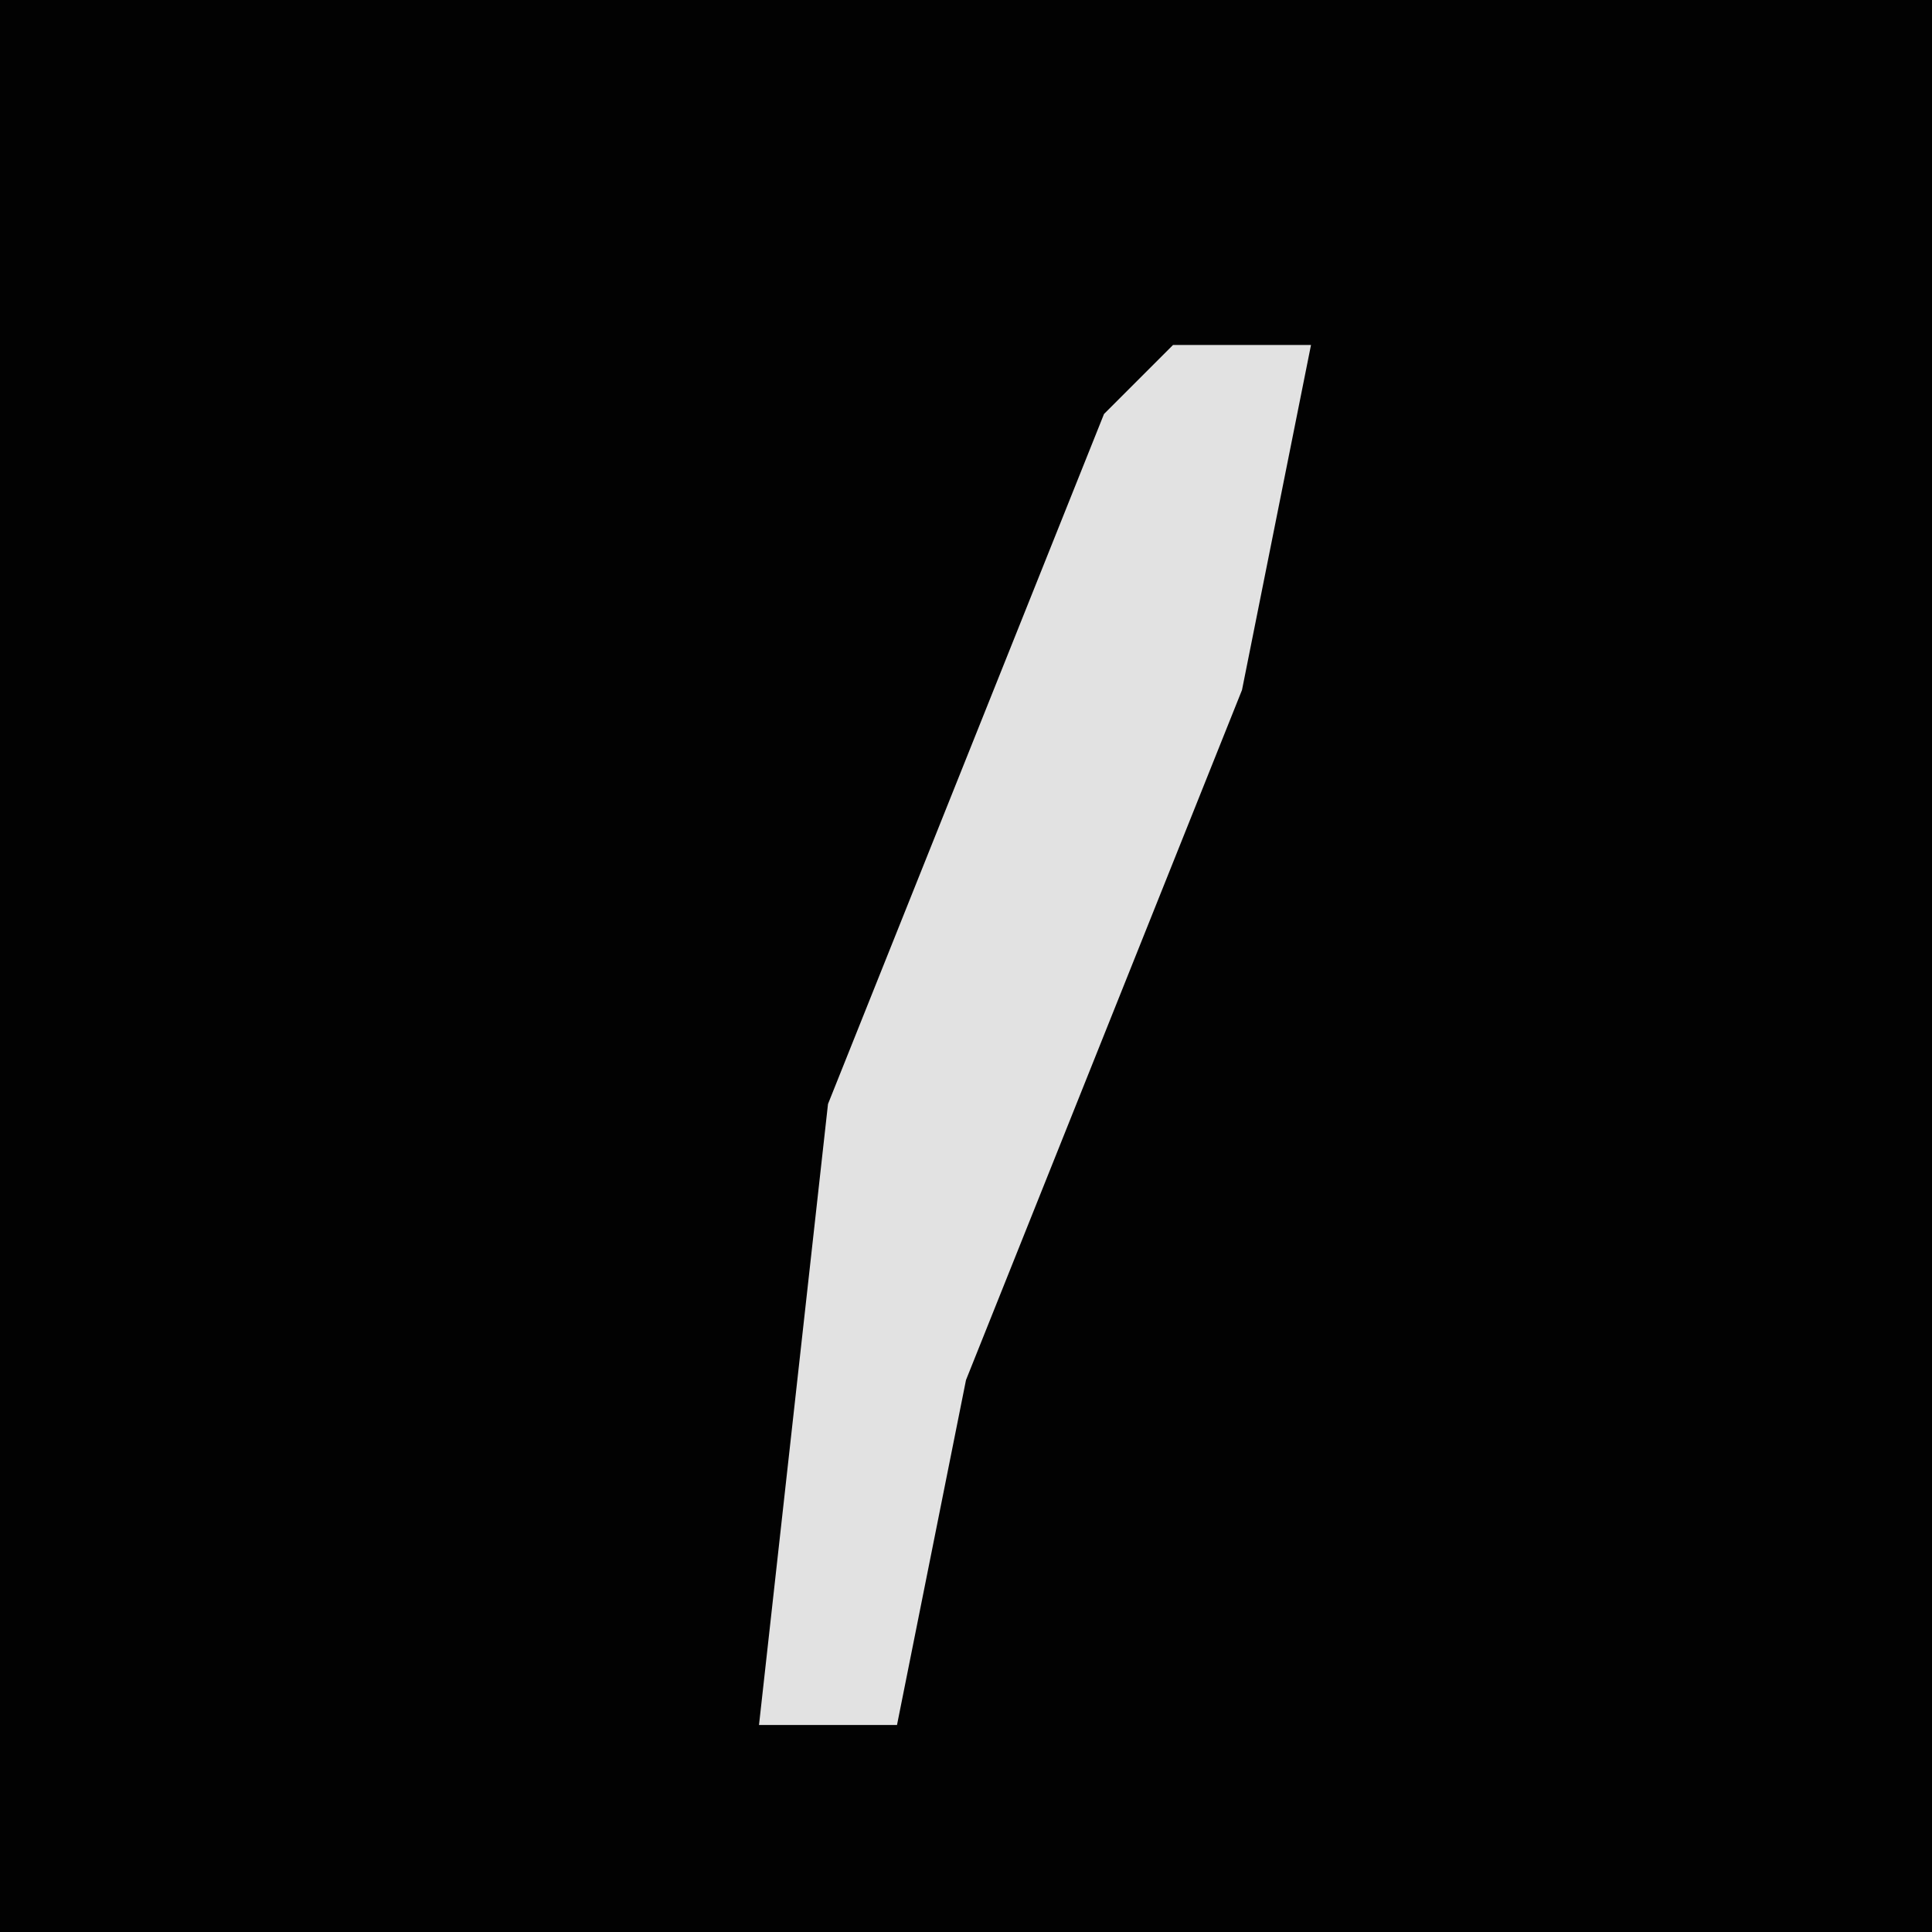 <?xml version="1.0" encoding="UTF-8"?>
<svg version="1.1" xmlns="http://www.w3.org/2000/svg" width="28" height="28">
<path d="M0,0 L28,0 L28,28 L0,28 Z " fill="#020202" transform="translate(0,0)"/>
<path d="M0,0 L2,0 L1,5 L-3,15 L-4,20 L-6,20 L-5,11 L-1,1 Z " fill="#E2E2E2" transform="translate(17,5)"/>
</svg>
